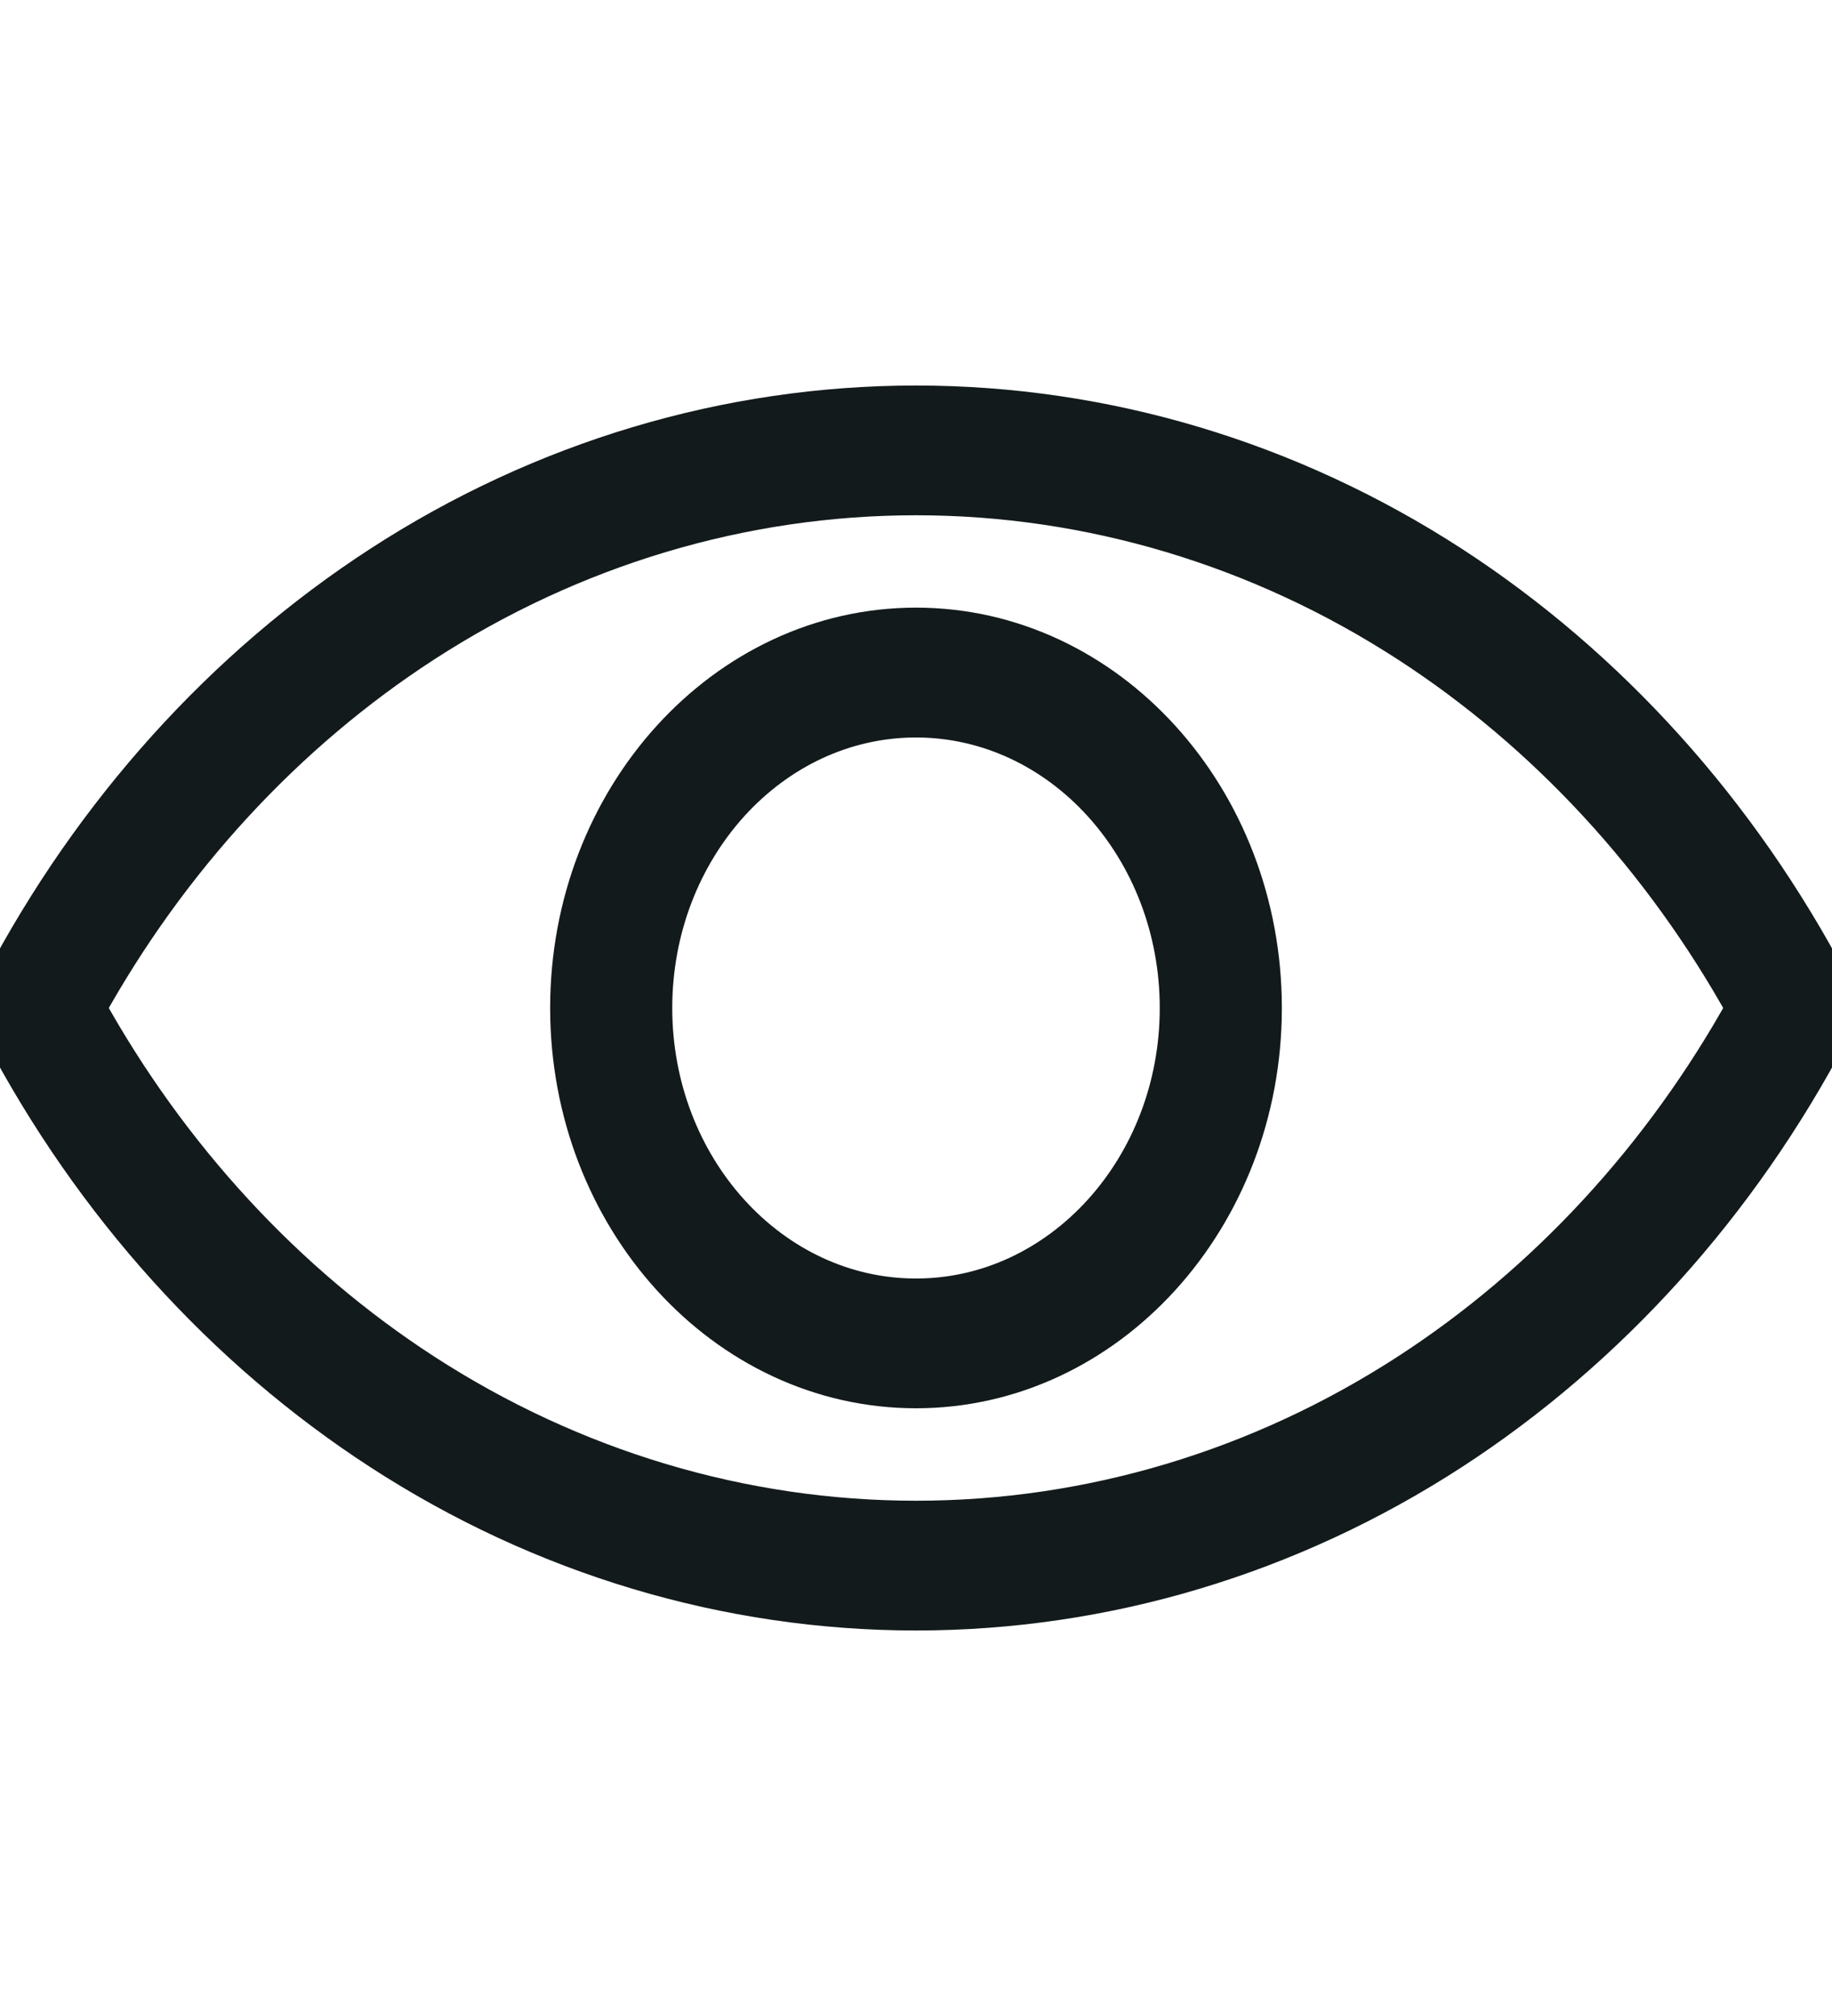 <svg width="20" height="22" viewBox="0 0 20 22" fill="none" xmlns="http://www.w3.org/2000/svg">
<g clip-path="url(#clip0_4610_21241)">
<path d="M0.056 10.77C1.047 8.885 2.473 7.304 4.179 6.198C5.936 5.059 7.949 4.457 10 4.457C12.051 4.457 14.064 5.059 15.822 6.198C17.527 7.304 18.953 8.885 19.944 10.77C20.019 10.912 20.019 11.088 19.944 11.229C18.953 13.114 17.527 14.695 15.822 15.801C14.064 16.941 12.051 17.543 10 17.543C7.949 17.543 5.936 16.941 4.179 15.801C2.473 14.695 1.047 13.114 0.056 11.229C-0.019 11.087 -0.019 10.912 0.056 10.77ZM4.602 15.012C6.231 16.068 8.098 16.627 10 16.627C11.902 16.627 13.769 16.068 15.398 15.012C16.911 14.031 18.186 12.648 19.099 11C18.186 9.352 16.911 7.969 15.398 6.988C13.769 5.932 11.902 5.373 10 5.373C8.098 5.373 6.231 5.932 4.602 6.988C3.089 7.969 1.814 9.352 0.901 11C1.814 12.648 3.089 14.031 4.602 15.012Z" fill="#131A1B" stroke="#131A1B" stroke-width="0.5"/>
<path d="M10 6.881C12.065 6.881 13.744 8.729 13.744 11C13.744 13.271 12.065 15.118 10 15.118C7.936 15.118 6.256 13.271 6.256 11C6.256 8.729 7.936 6.881 10 6.881ZM10 14.202C11.605 14.202 12.911 12.765 12.911 11C12.911 9.234 11.605 7.798 10 7.798C8.395 7.798 7.089 9.234 7.089 11C7.089 12.765 8.395 14.202 10 14.202Z" fill="#131A1B" stroke="#131A1B" stroke-width="0.5"/>
</g>
<defs>
<clipPath id="clip0_4610_21241">
<rect width="20" height="22" fill="white" transform="matrix(-1 0 0 1 20 0)"/>
</clipPath>
</defs>
</svg>
